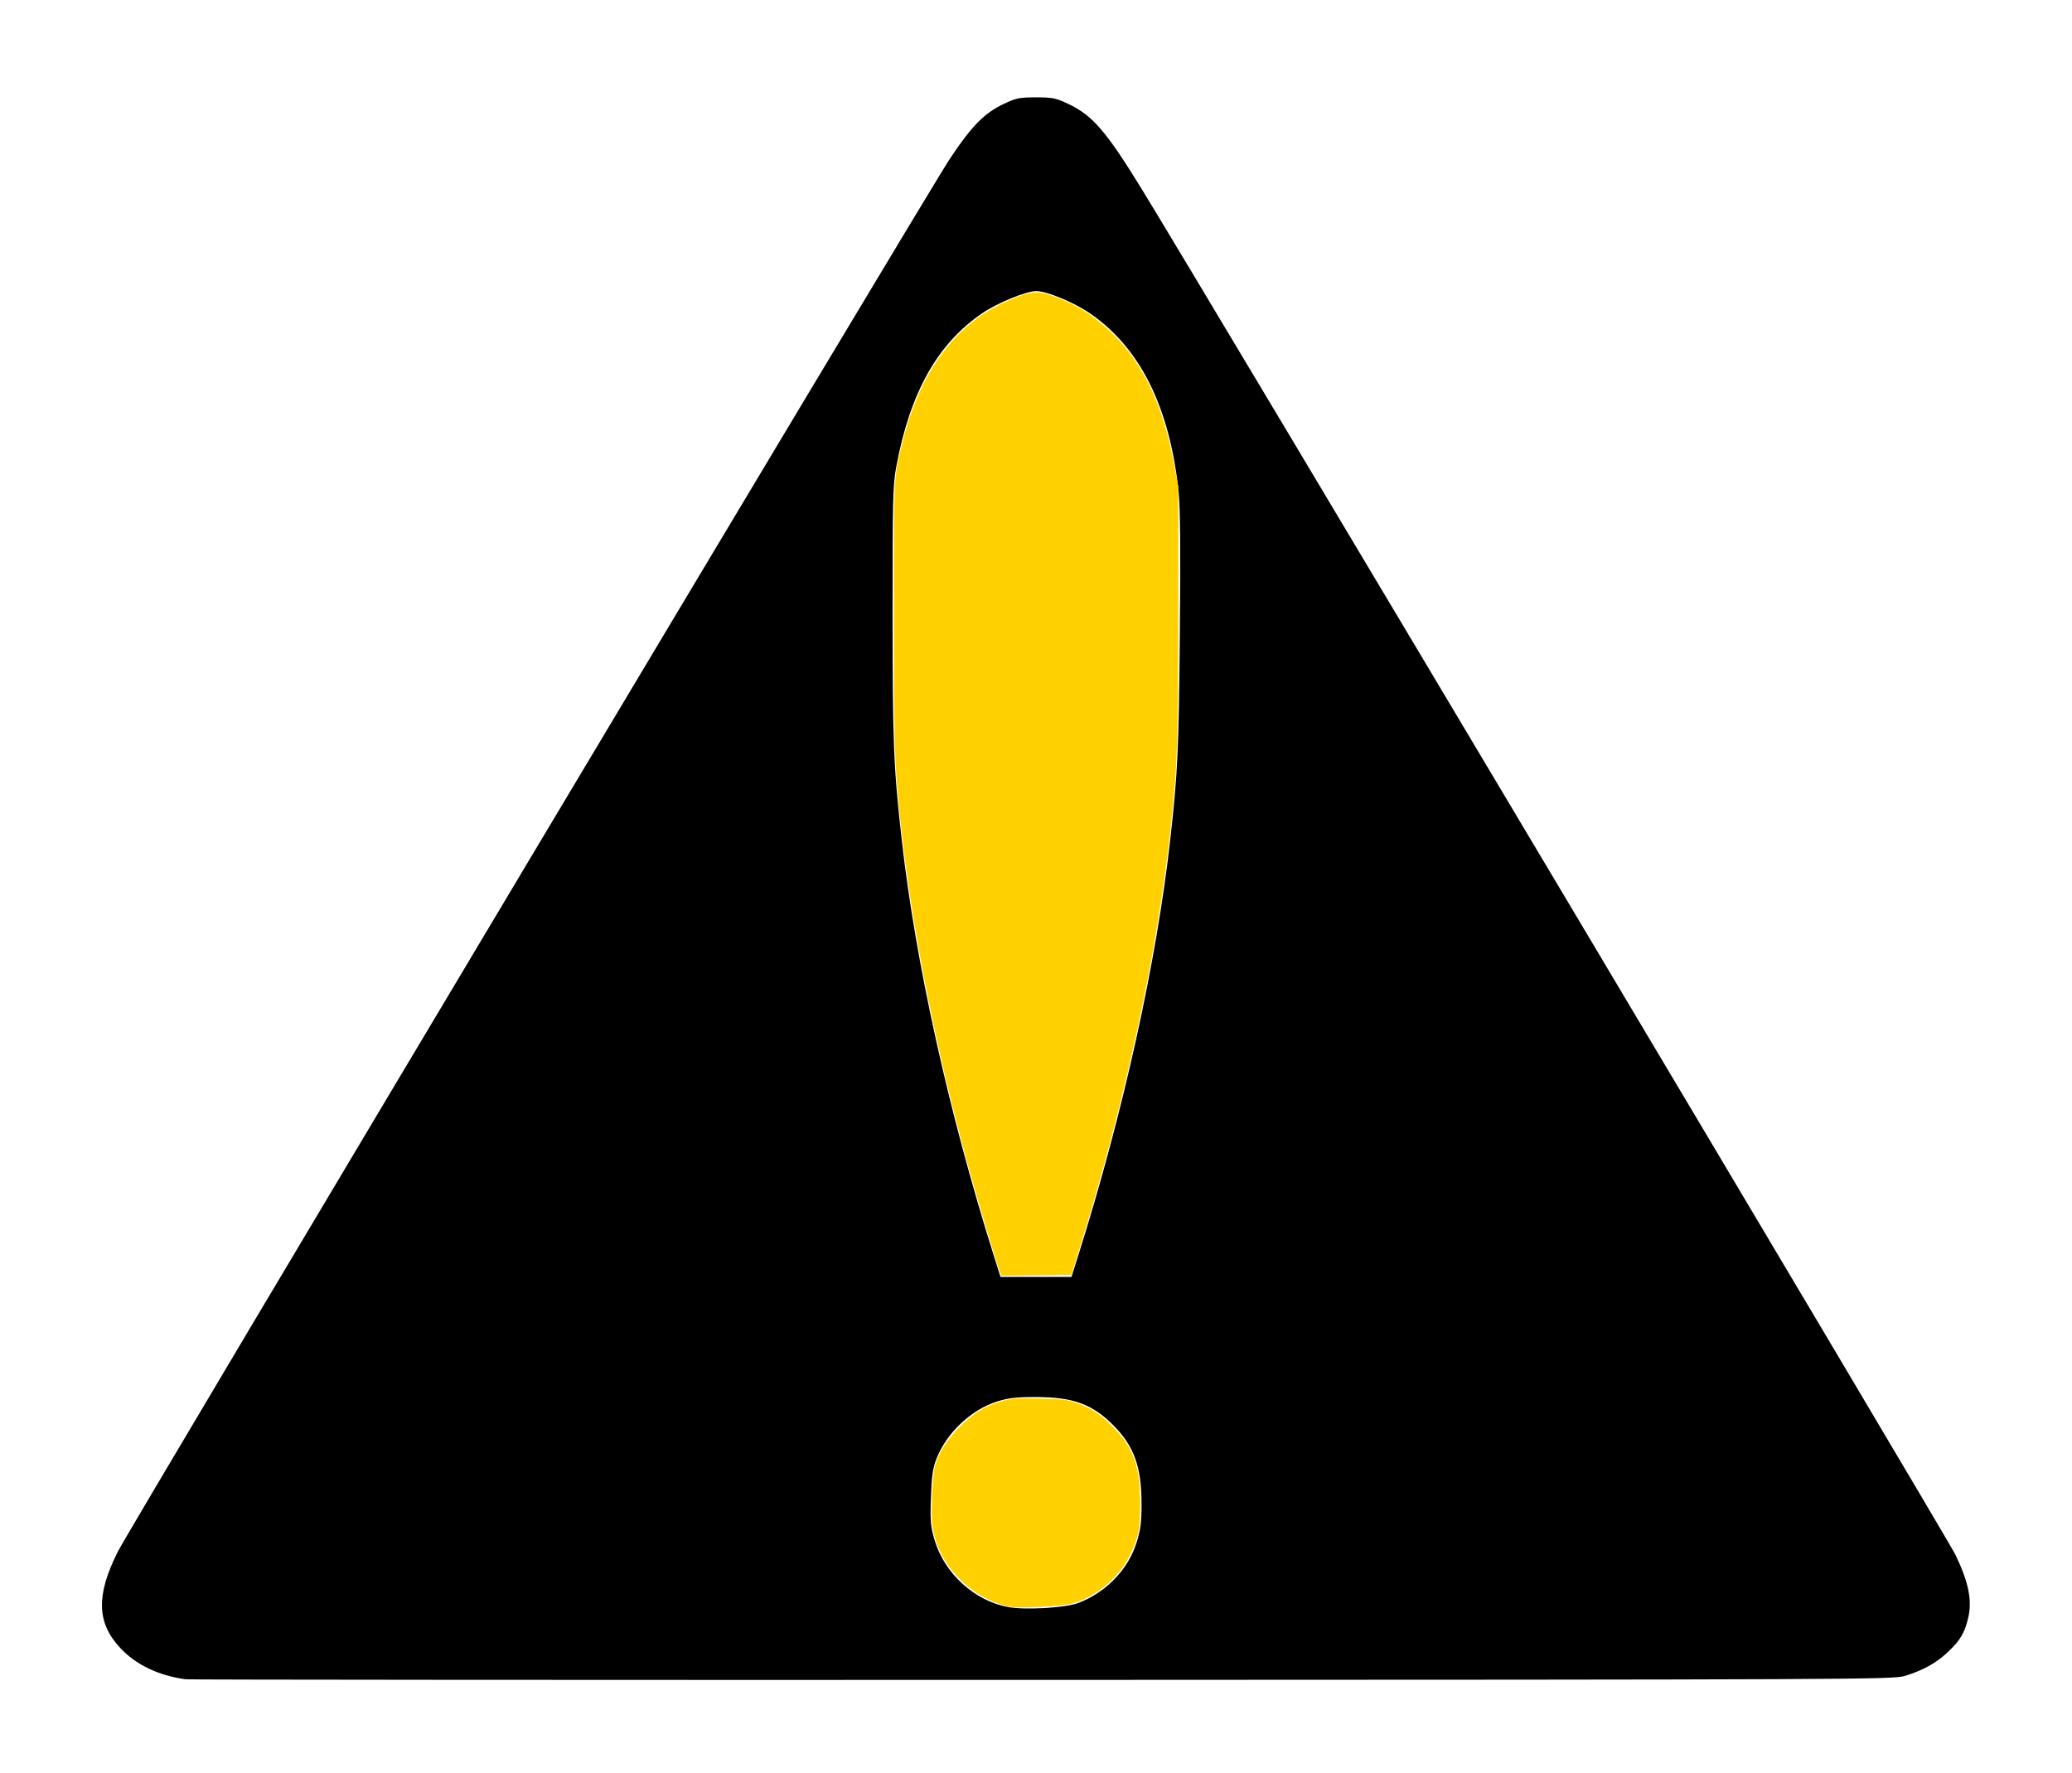 <svg xmlns="http://www.w3.org/2000/svg" height="276.8" width="323.52"><path d="M28.96 262.173c-4.268-.597-7.777-2.289-10.223-4.93-3.651-3.944-3.745-8.218-.33-15.018C20.353 238.354 144.644 30.31 148.304 24.8c3.41-5.132 5.379-7.137 8.426-8.58 1.922-.912 2.457-1.02 5.031-1.02s3.109.108 5.031 1.02c3.81 1.804 5.927 4.26 11.526 13.38 9.958 16.216 125.755 210.542 126.996 213.12 2.052 4.26 2.637 7.124 2.008 9.821-.565 2.422-1.258 3.578-3.276 5.466-1.764 1.65-3.84 2.791-6.622 3.642-1.825.558-7.318.583-134.703.62-73.04.02-133.232-.023-133.76-.096zm139.393-11.907c4.311-1.628 7.772-5.203 9.097-9.4.645-2.04.79-3.16.79-6.095 0-5.717-1.15-8.948-4.336-12.185-3.305-3.358-6.322-4.471-12.144-4.478-3.067-.004-4.29.137-6.08.697-4.051 1.269-7.898 4.908-9.469 8.958-.566 1.459-.743 2.702-.858 6.043-.128 3.719-.06 4.492.592 6.687 1.536 5.176 6.237 9.445 11.454 10.403 2.673.491 8.941.13 10.954-.63zm.086-54.52c6.954-22.08 12.148-45.593 14.28-64.638 1.174-10.498 1.333-13.917 1.507-32.287.124-13.081.065-19.514-.203-22.08-1.375-13.175-6.026-22.497-13.906-27.87-2.437-1.662-6.684-3.418-8.282-3.426-1.587-.007-6.05 1.814-8.465 3.454-6.98 4.74-11.274 12.391-13.415 23.901-.54 2.902-.595 5.045-.59 23.04.006 20.315.159 24.053 1.45 35.438 2.166 19.12 7.305 42.336 14.272 64.482l1.132 3.6H167.3z"/><path d="M156.117 198.538c-.48-1.254-3.575-11.566-4.788-15.951-5.323-19.244-8.98-37.794-10.733-54.436-.939-8.919-1.01-11.187-1.018-32.233-.008-22.51-.077-21.226 1.474-27.365 2.13-8.431 5.967-14.716 11.5-18.839 2.768-2.063 7.305-4.062 9.218-4.062 1.745 0 5.447 1.492 8.138 3.282.856.569 2.364 1.794 3.352 2.724 5.168 4.861 8.33 11.44 10.11 21.043l.606 3.268-.012 19.61c-.013 20.738-.11 23.563-1.135 33.248-2.117 19.98-7.178 43.338-14.458 66.72l-1.088 3.494-5.464.06-5.464.061-.238-.624zm1.599 52.32c-2.814-.552-5.545-2.024-7.685-4.14-2.599-2.572-3.994-5.294-4.475-8.73-.246-1.757.05-7.787.451-9.193.574-2.013 1.859-4.035 3.809-5.994 2.22-2.231 4.025-3.33 6.641-4.047 1.604-.439 2.198-.479 5.861-.393 3.71.087 4.236.151 5.855.71 2.307.796 3.757 1.777 5.832 3.95 3.08 3.223 4.037 6.042 4.026 11.86-.007 3.927-.262 5.174-1.638 7.983-1.726 3.525-5.397 6.56-9.097 7.522-1.558.405-8.245.735-9.58.472z" fill="#ffd100"/></svg>
